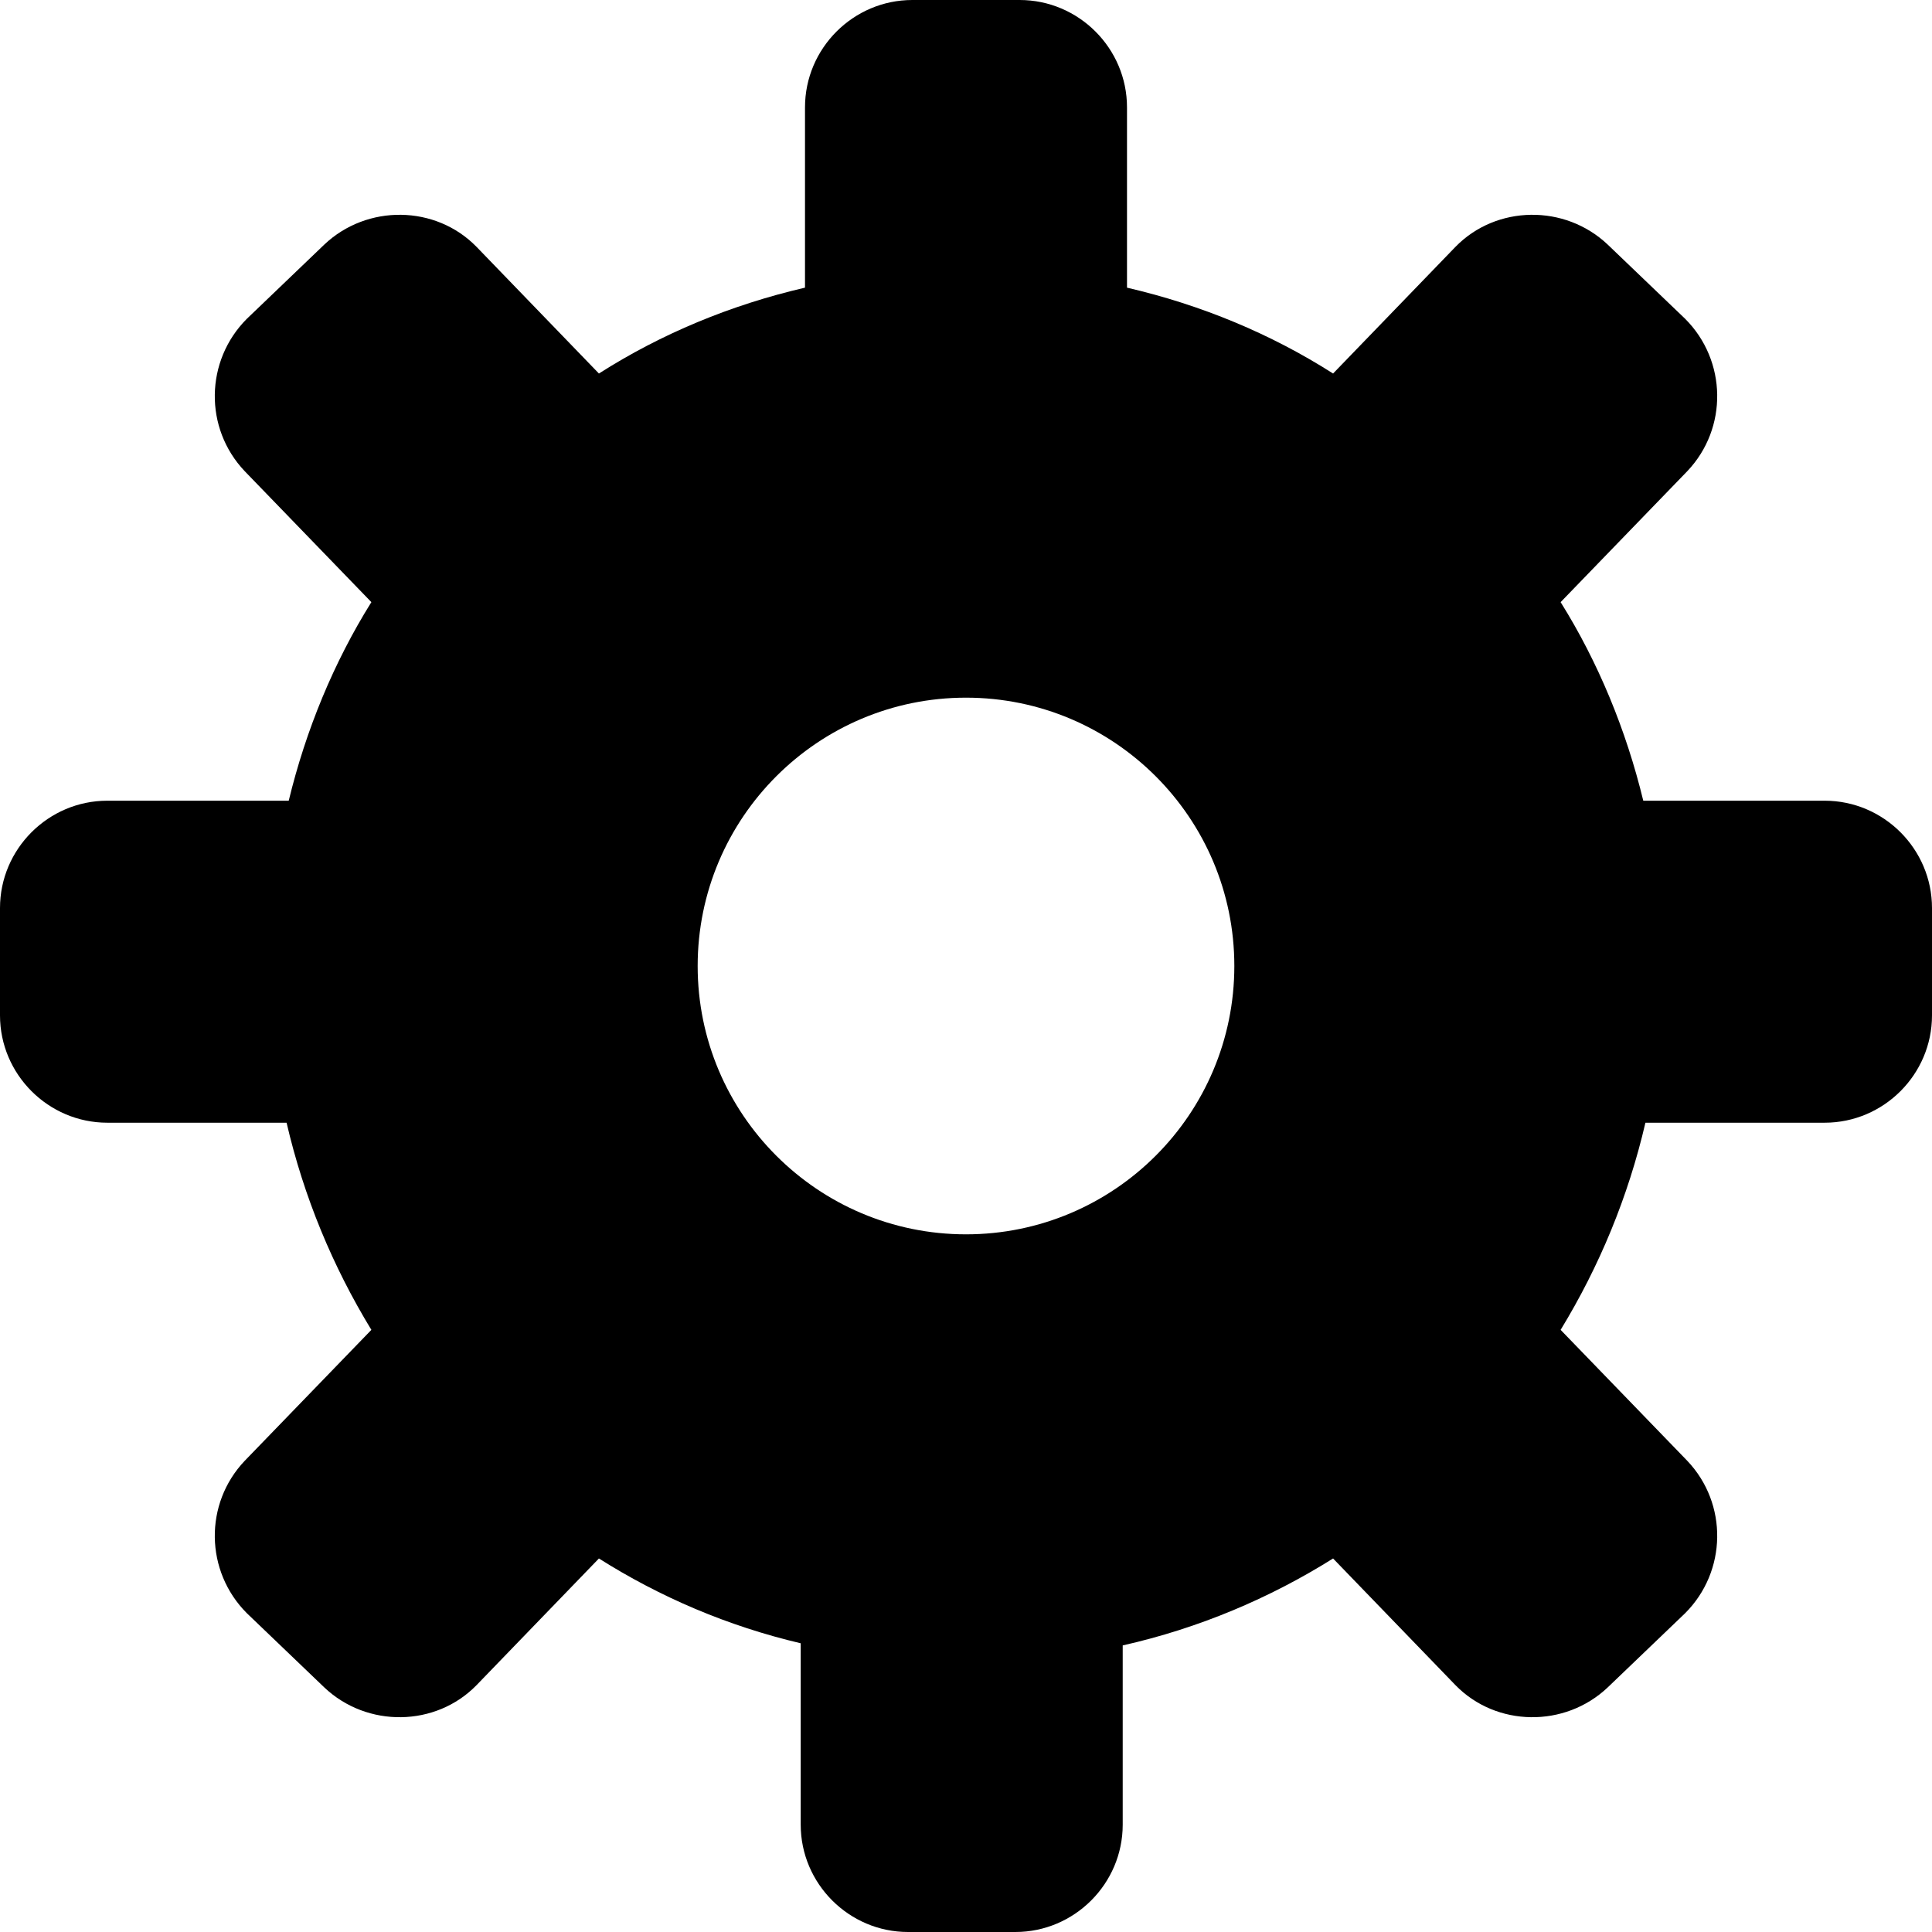 <?xml version="1.0" encoding="utf-8"?>
<svg xmlns="http://www.w3.org/2000/svg"
	xmlns:xlink="http://www.w3.org/1999/xlink"
	width="18px" height="18px" viewBox="0 0 18 18">
<path fillRule="evenodd" d="M 17 10.46C 17 10.46 15.33 10.46 15.33 10.46 15.33 10.46 15.33 10.46 15.33 10.46 15.17 11.15 14.9 11.8 14.54 12.39 14.54 12.39 15.72 13.61 15.72 13.61 16.1 14.01 16.09 14.64 15.7 15.03 15.7 15.03 14.98 15.72 14.98 15.72 14.58 16.1 13.94 16.09 13.56 15.7 13.56 15.7 12.42 14.52 12.42 14.52 12.42 14.52 12.42 14.52 12.42 14.52 11.83 14.89 11.17 15.17 10.46 15.33 10.46 15.33 10.46 15.33 10.46 15.33 10.46 15.33 10.46 17 10.46 17 10.46 17.55 10.01 18 9.46 18 9.46 18 8.46 18 8.46 18 7.91 18 7.46 17.55 7.46 17 7.46 17 7.46 15.31 7.46 15.31 6.78 15.15 6.15 14.88 5.58 14.52 5.58 14.52 5.58 14.52 5.58 14.52 5.58 14.52 4.44 15.7 4.44 15.7 4.06 16.09 3.42 16.1 3.02 15.72 3.02 15.72 2.3 15.03 2.3 15.03 1.91 14.64 1.9 14.01 2.28 13.61 2.28 13.61 3.46 12.39 3.46 12.39 3.1 11.8 2.83 11.15 2.67 10.46 2.67 10.46 2.67 10.46 2.67 10.46 2.67 10.46 1 10.46 1 10.46 0.45 10.46 0 10.01 0 9.46 0 9.46 0 8.46 0 8.46 0 7.91 0.45 7.46 1 7.46 1 7.46 2.69 7.46 2.69 7.46 2.85 6.8 3.11 6.17 3.46 5.61 3.46 5.61 2.28 4.39 2.28 4.39 1.9 3.99 1.91 3.36 2.3 2.97 2.3 2.97 3.02 2.28 3.02 2.28 3.42 1.9 4.06 1.91 4.44 2.3 4.44 2.3 5.58 3.48 5.58 3.48 6.16 3.11 6.81 2.84 7.5 2.68 7.5 2.68 7.5 1 7.5 1 7.5 0.45 7.95-0 8.5-0 8.5-0 9.5-0 9.5-0 10.05-0 10.5 0.45 10.5 1 10.5 1 10.5 2.68 10.5 2.68 11.19 2.84 11.84 3.11 12.42 3.48 12.42 3.48 12.42 3.48 12.42 3.48 12.42 3.48 13.56 2.3 13.56 2.3 13.94 1.91 14.58 1.9 14.98 2.28 14.98 2.28 15.7 2.97 15.7 2.97 16.09 3.36 16.1 3.99 15.72 4.39 15.72 4.39 14.54 5.61 14.54 5.61 14.89 6.17 15.15 6.8 15.31 7.46 15.31 7.46 17 7.46 17 7.46 17.55 7.46 18 7.91 18 8.46 18 8.46 18 9.46 18 9.46 18 10.01 17.55 10.46 17 10.46ZM 9 6.5C 7.62 6.5 6.5 7.62 6.5 9 6.5 10.38 7.62 11.5 9 11.5 10.38 11.5 11.5 10.38 11.5 9 11.5 7.62 10.38 6.5 9 6.5Z"/></svg>
